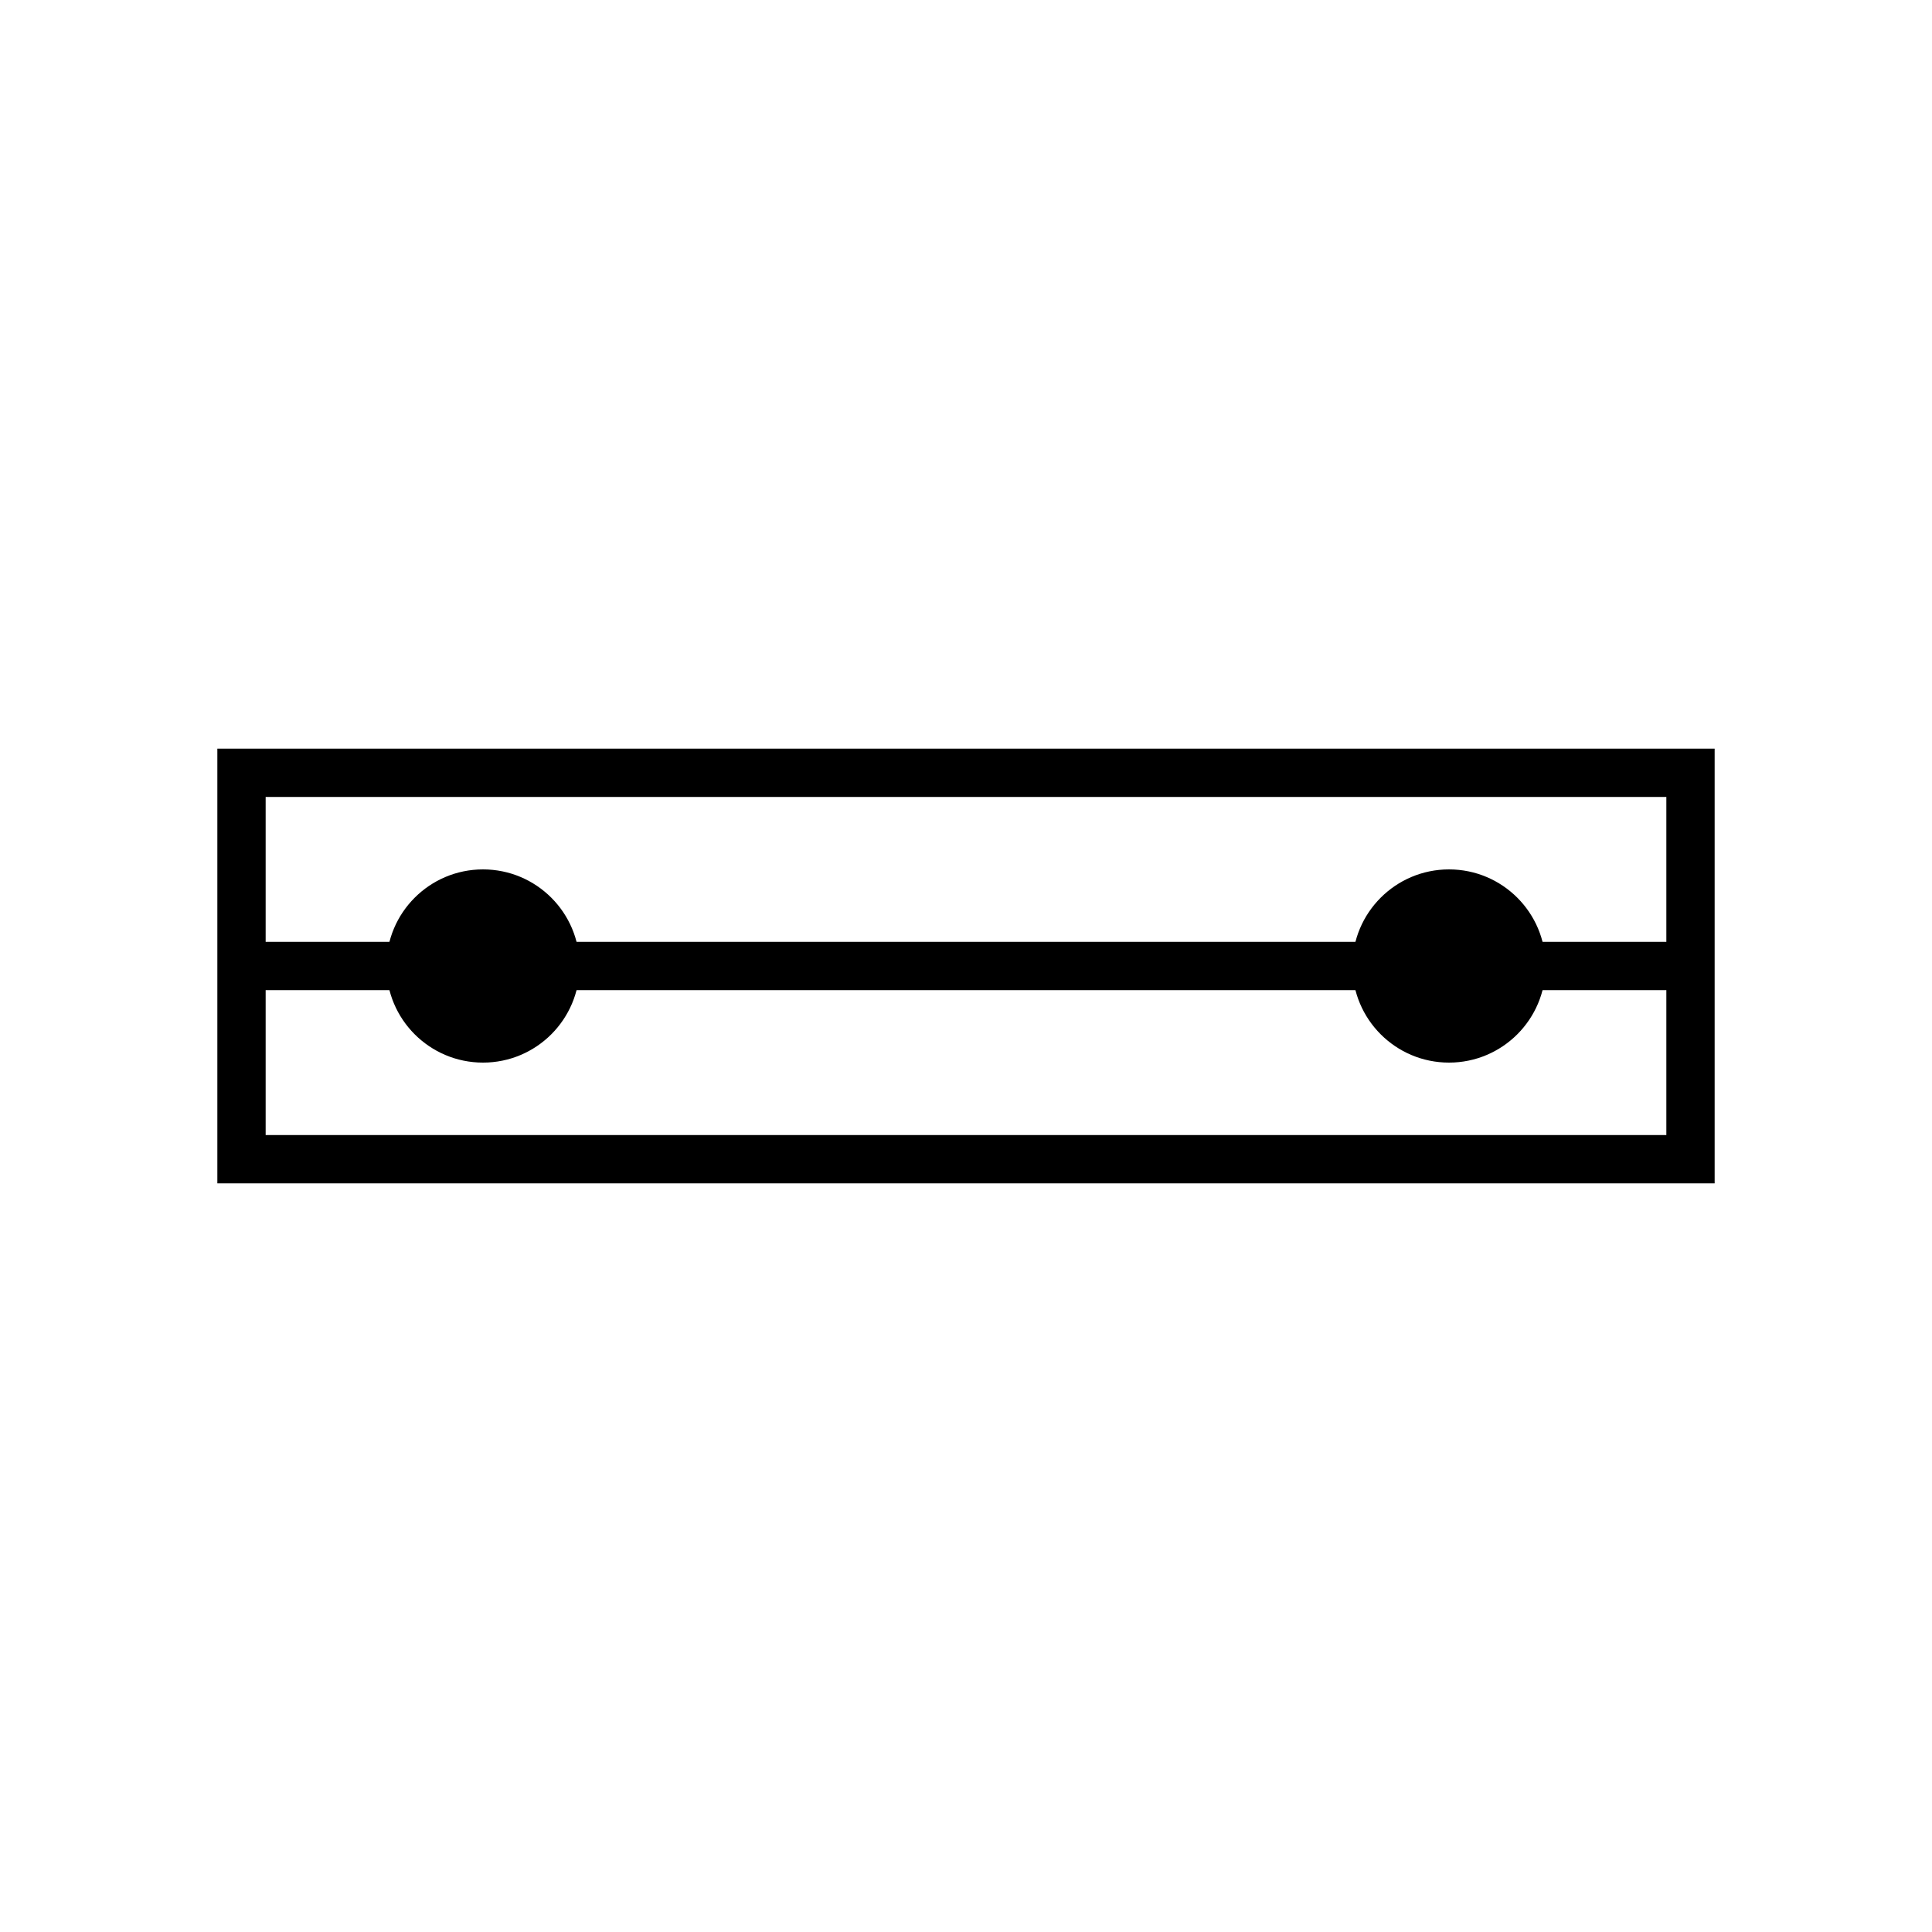 <svg width="40" height="40" viewBox="0 0 40 40" fill="none" xmlns="http://www.w3.org/2000/svg">
  <rect x="5" y="16" width="30" height="8" stroke="currentColor" strokeWidth="2" fill="none"/>
  <path d="M5 20 L35 20" stroke="currentColor" strokeWidth="1" strokeDasharray="4 2"/>
  <circle cx="10" cy="20" r="2" fill="currentColor"/>
  <circle cx="30" cy="20" r="2" fill="currentColor"/>
</svg>
